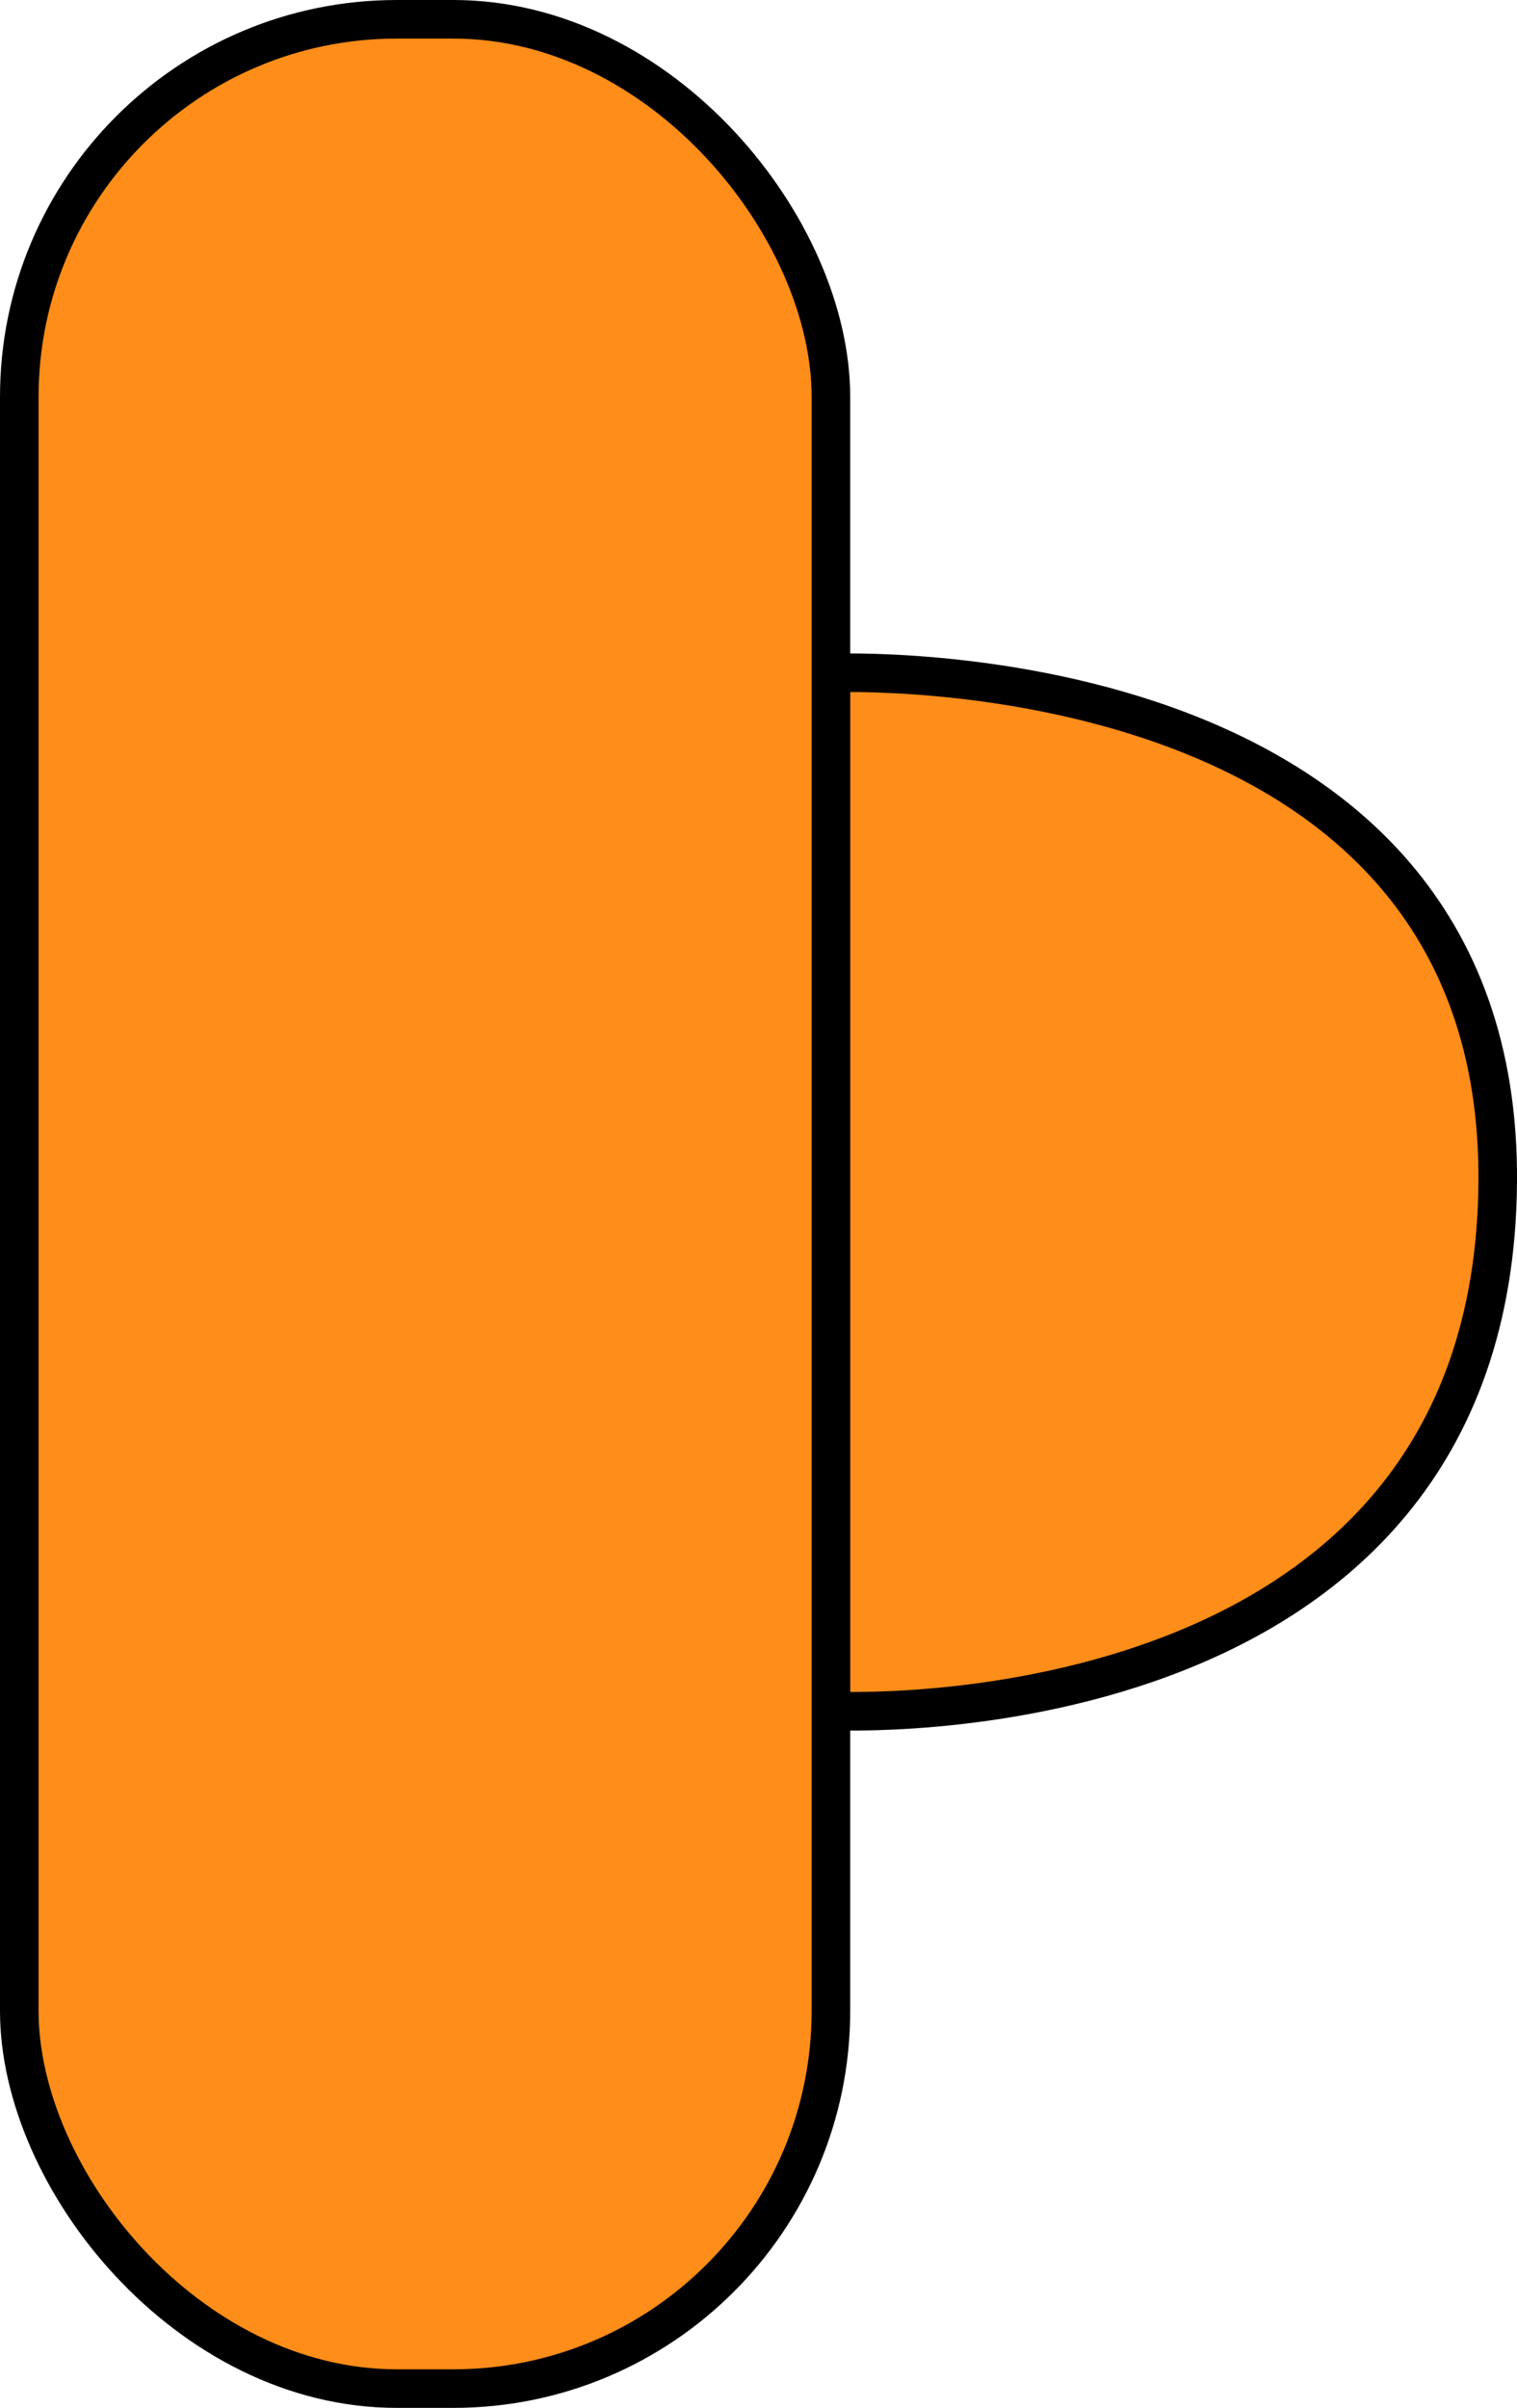 <?xml version="1.0" encoding="UTF-8"?><svg id="Layer_2" xmlns="http://www.w3.org/2000/svg" viewBox="0 0 35.4 56.17"><g id="Layer_1-2"><path d="m19.39,15.7s15.66-.69,15.56,11.88c-.1,13.14-15.56,12.33-15.56,12.33V15.7Z" fill="#ff8d19" stroke="#000" stroke-miterlimit="10" stroke-width=".9"/><rect x=".45" y=".45" width="18.94" height="55.27" rx="8.81" ry="8.81" fill="#ff8d19" stroke="#000" stroke-miterlimit="10" stroke-width=".9"/></g></svg>